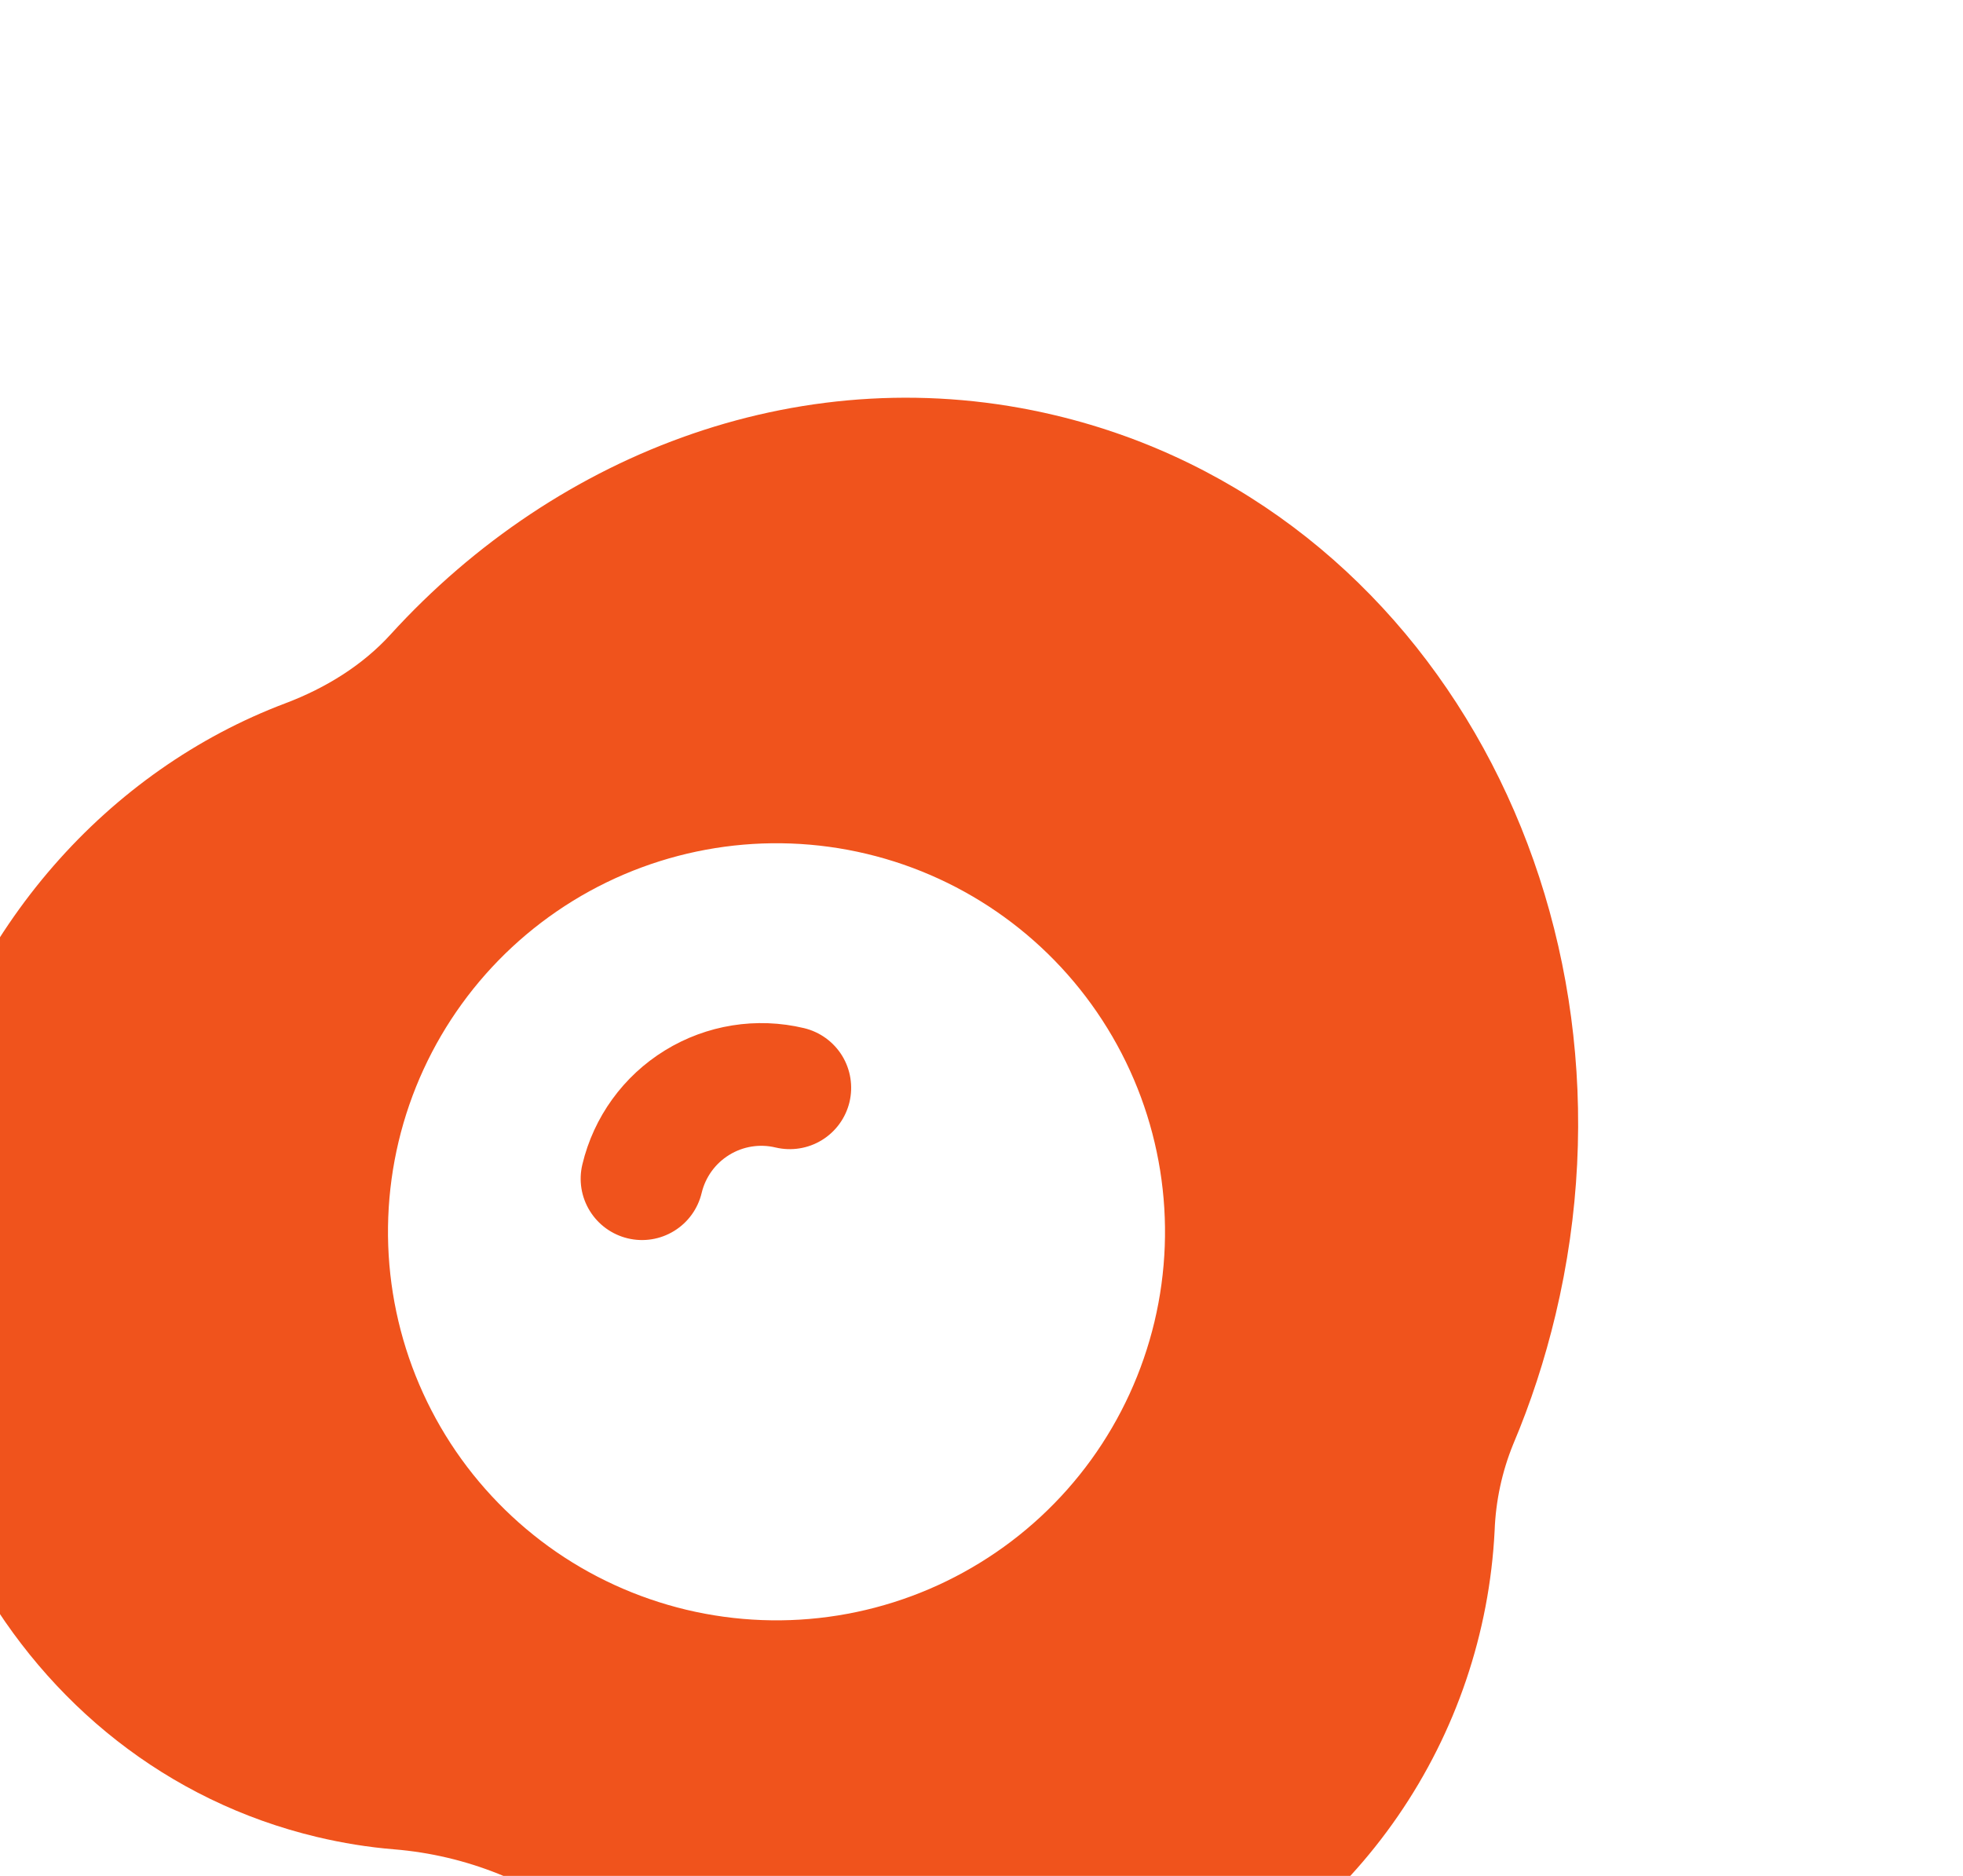 <svg width="45" height="43" viewBox="0 0 45 43" fill="none" xmlns="http://www.w3.org/2000/svg">
<path d="M16.085 27.344C16.172 26.982 16.399 26.668 16.717 26.473C17.034 26.277 17.417 26.216 17.779 26.303C18.142 26.389 18.525 26.328 18.842 26.133C19.16 25.938 19.387 25.624 19.474 25.261C19.56 24.898 19.499 24.516 19.304 24.198C19.108 23.881 18.795 23.654 18.432 23.567C17.344 23.307 16.197 23.491 15.244 24.077C14.29 24.663 13.609 25.604 13.35 26.692C13.263 27.055 13.324 27.437 13.52 27.755C13.715 28.072 14.028 28.299 14.391 28.386C14.754 28.473 15.136 28.412 15.454 28.216C15.772 28.021 15.999 27.707 16.085 27.344ZM24.192 9.52C18.507 8.164 12.798 10.32 8.95 14.547C8.323 15.236 7.486 15.765 6.539 16.122C2.495 17.648 -0.776 21.261 -1.894 25.948C-3.61 33.145 0.364 40.461 7.264 42.107C7.856 42.248 8.447 42.343 9.037 42.391C10.69 42.526 12.264 43.157 13.553 44.201C15.362 45.698 17.551 46.662 19.877 46.986C22.202 47.309 24.572 46.98 26.721 46.034C28.87 45.089 30.713 43.564 32.045 41.63C33.377 39.697 34.145 37.431 34.263 35.086C34.288 34.405 34.432 33.734 34.689 33.104C35.09 32.157 35.413 31.167 35.66 30.134C37.858 20.916 32.873 11.591 24.192 9.52ZM26.464 30.302C26.192 31.439 25.7 32.512 25.014 33.46C24.328 34.407 23.462 35.21 22.465 35.822C21.469 36.435 20.362 36.845 19.207 37.03C18.052 37.215 16.872 37.17 15.734 36.899C14.597 36.627 13.523 36.135 12.576 35.449C11.629 34.762 10.826 33.897 10.213 32.9C9.601 31.904 9.191 30.797 9.006 29.642C8.821 28.487 8.866 27.307 9.137 26.169C9.685 23.872 11.123 21.886 13.136 20.648C15.148 19.411 17.569 19.024 19.867 19.572C22.164 20.12 24.15 21.558 25.387 23.571C26.625 25.583 27.012 28.004 26.464 30.302Z" fill="#F0531C"/>
</svg>
